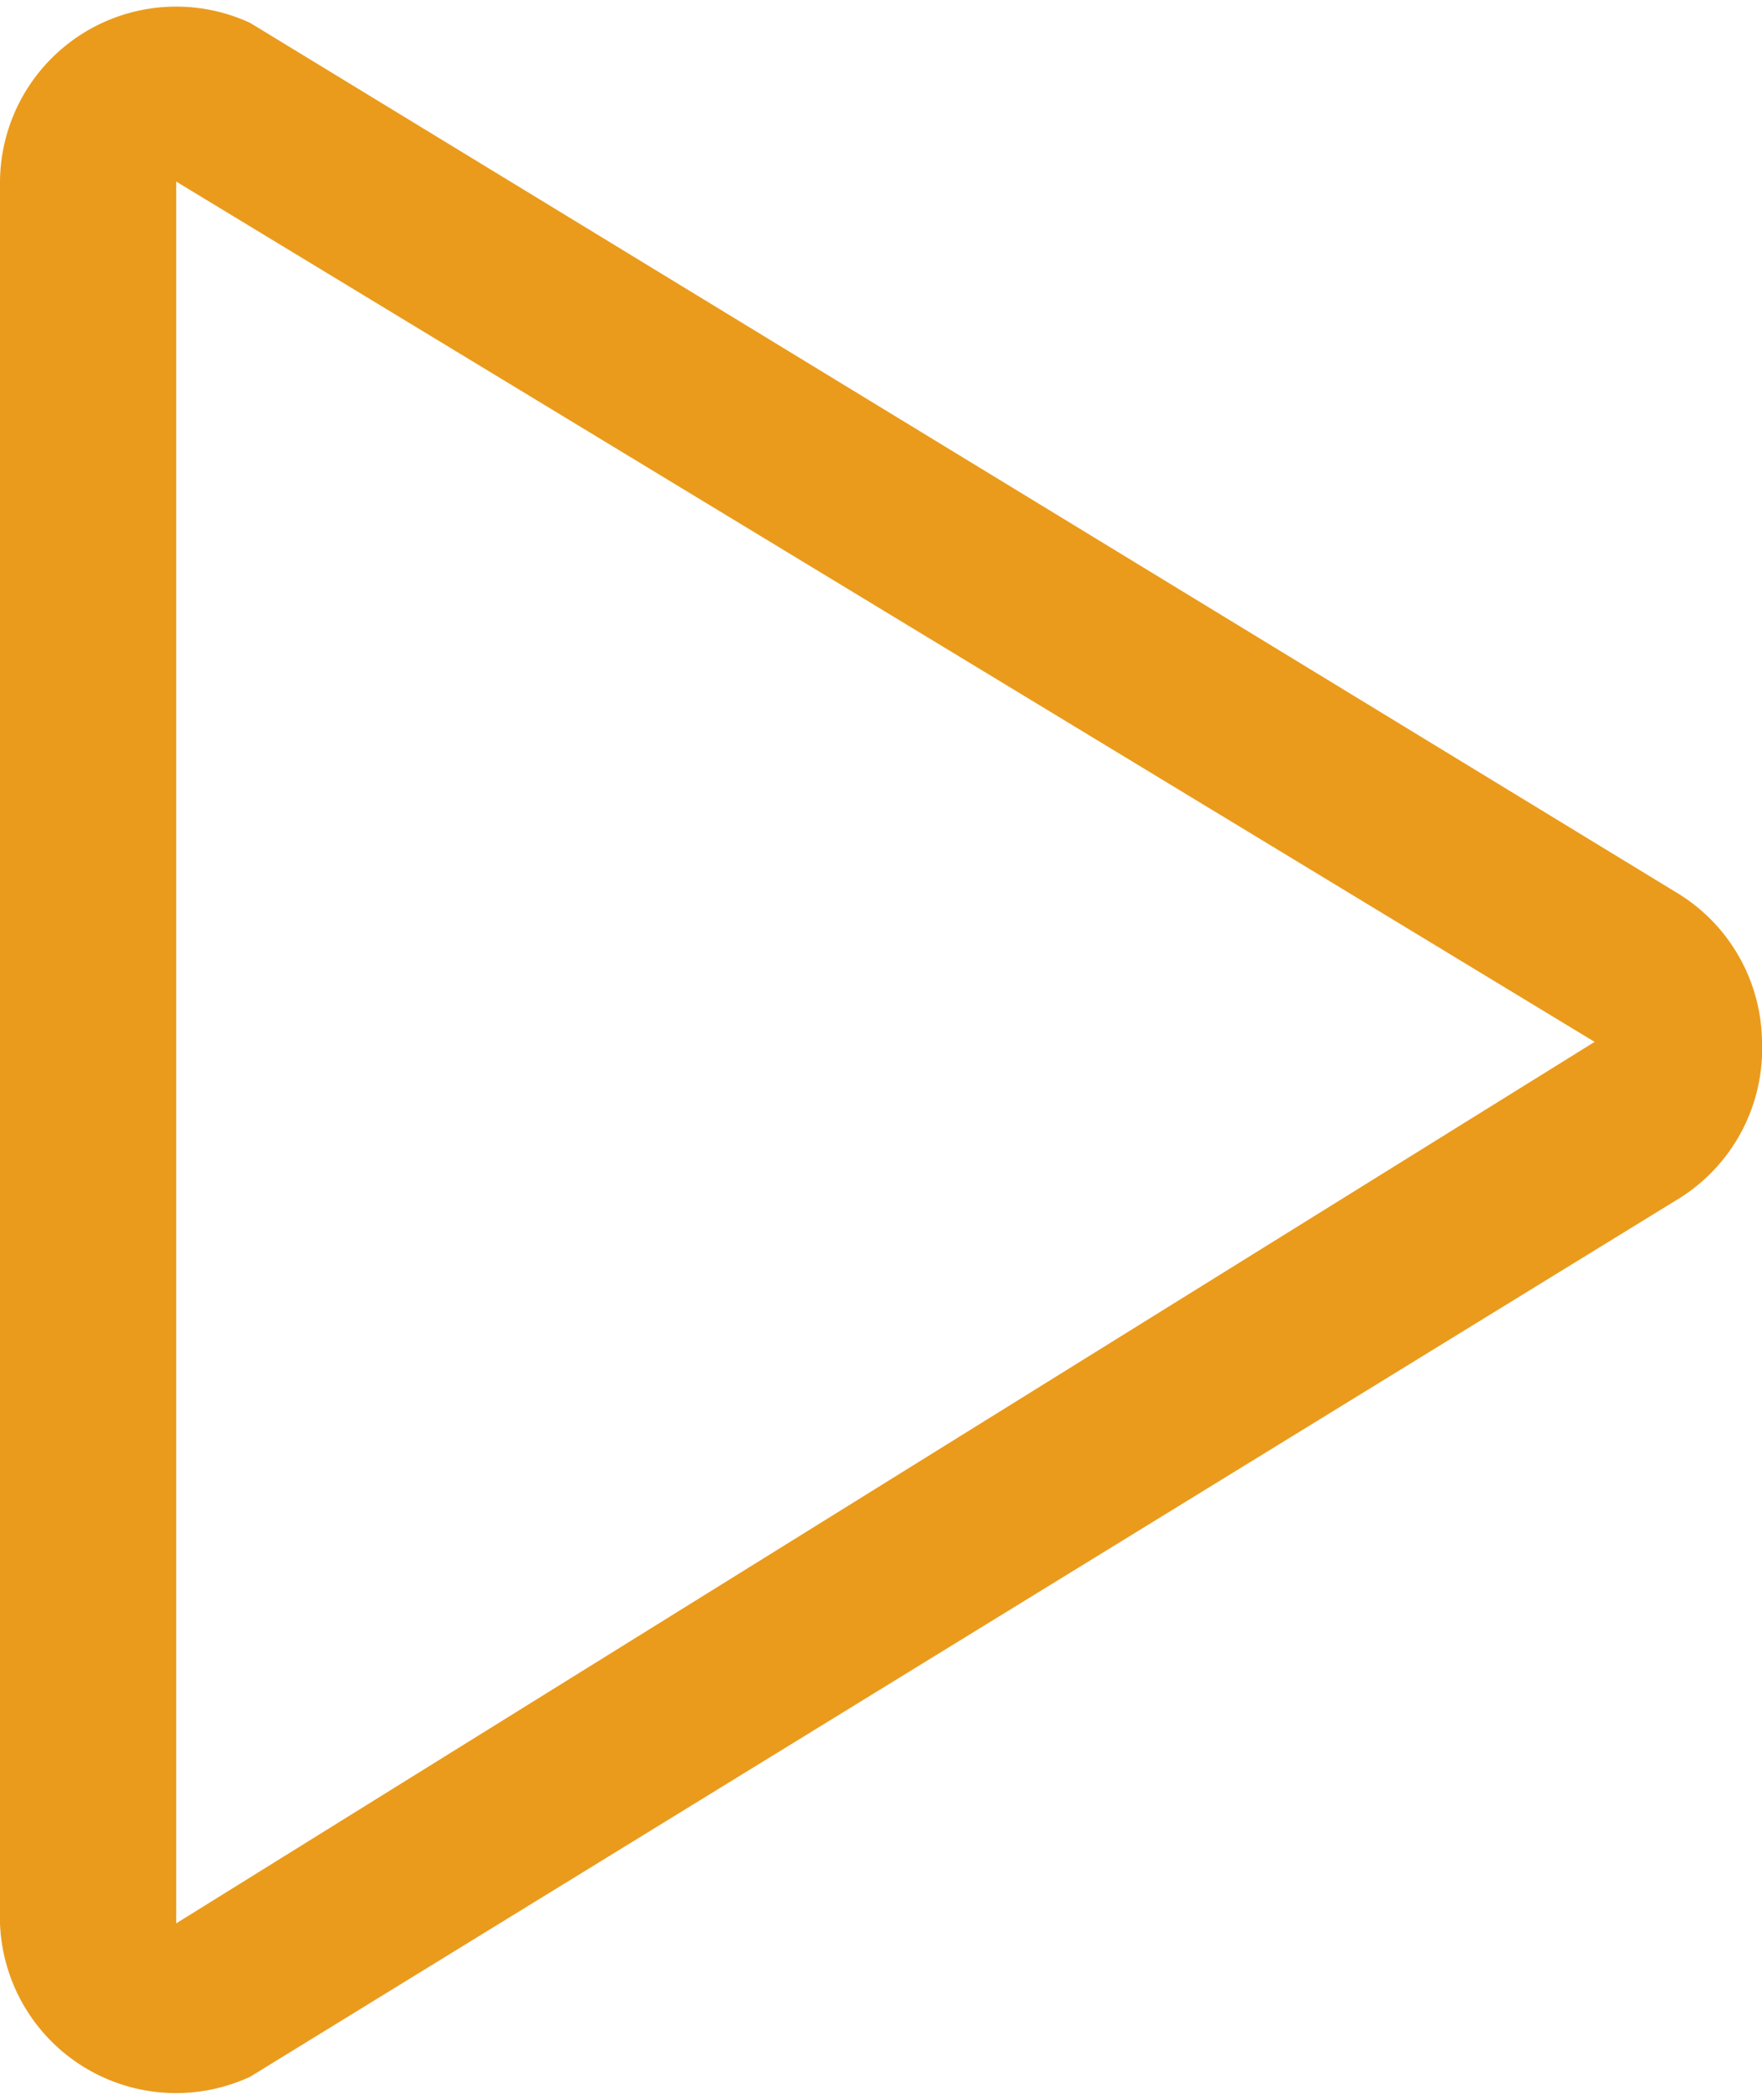 <svg id="aeb0be6b-7519-4404-8336-068ac33bcd30" data-name="Layer 1" xmlns="http://www.w3.org/2000/svg" viewBox="0 0 10 11.91"><defs><style>.f3065f6f-cdf8-4b5d-9121-ad36e1e9f8f3{fill:none;}.bbdfcdab-0d31-45a8-b8ec-d29293d7f8f4{fill:#ea9b1c;}</style></defs><title>arrow-01-right</title><g id="b75f11da-966a-4931-91f1-1da174822cb4" data-name="Polygon 2"><path class="f3065f6f-cdf8-4b5d-9121-ad36e1e9f8f3" d="M9.51,5.15a1.07,1.07,0,0,1,.37,1.4,1,1,0,0,1-.37.39L1.42,11.87a.92.92,0,0,1-1.3-.39A1.13,1.13,0,0,1,0,11V1.12a1,1,0,0,1,1-1,.85.85,0,0,1,.47.13Z" transform="translate(0 -0.09)"/><path class="bbdfcdab-0d31-45a8-b8ec-d29293d7f8f4" d="M9.05,6h0L1,1.12H1V11H1L9.05,6h0M10,6a1,1,0,0,1-.49.9L1.42,11.87A1,1,0,0,1,0,11V1.12A1,1,0,0,1,1.42.22L9.51,5.15A1,1,0,0,1,10,6Z" transform="translate(0 -0.09)"/></g></svg>